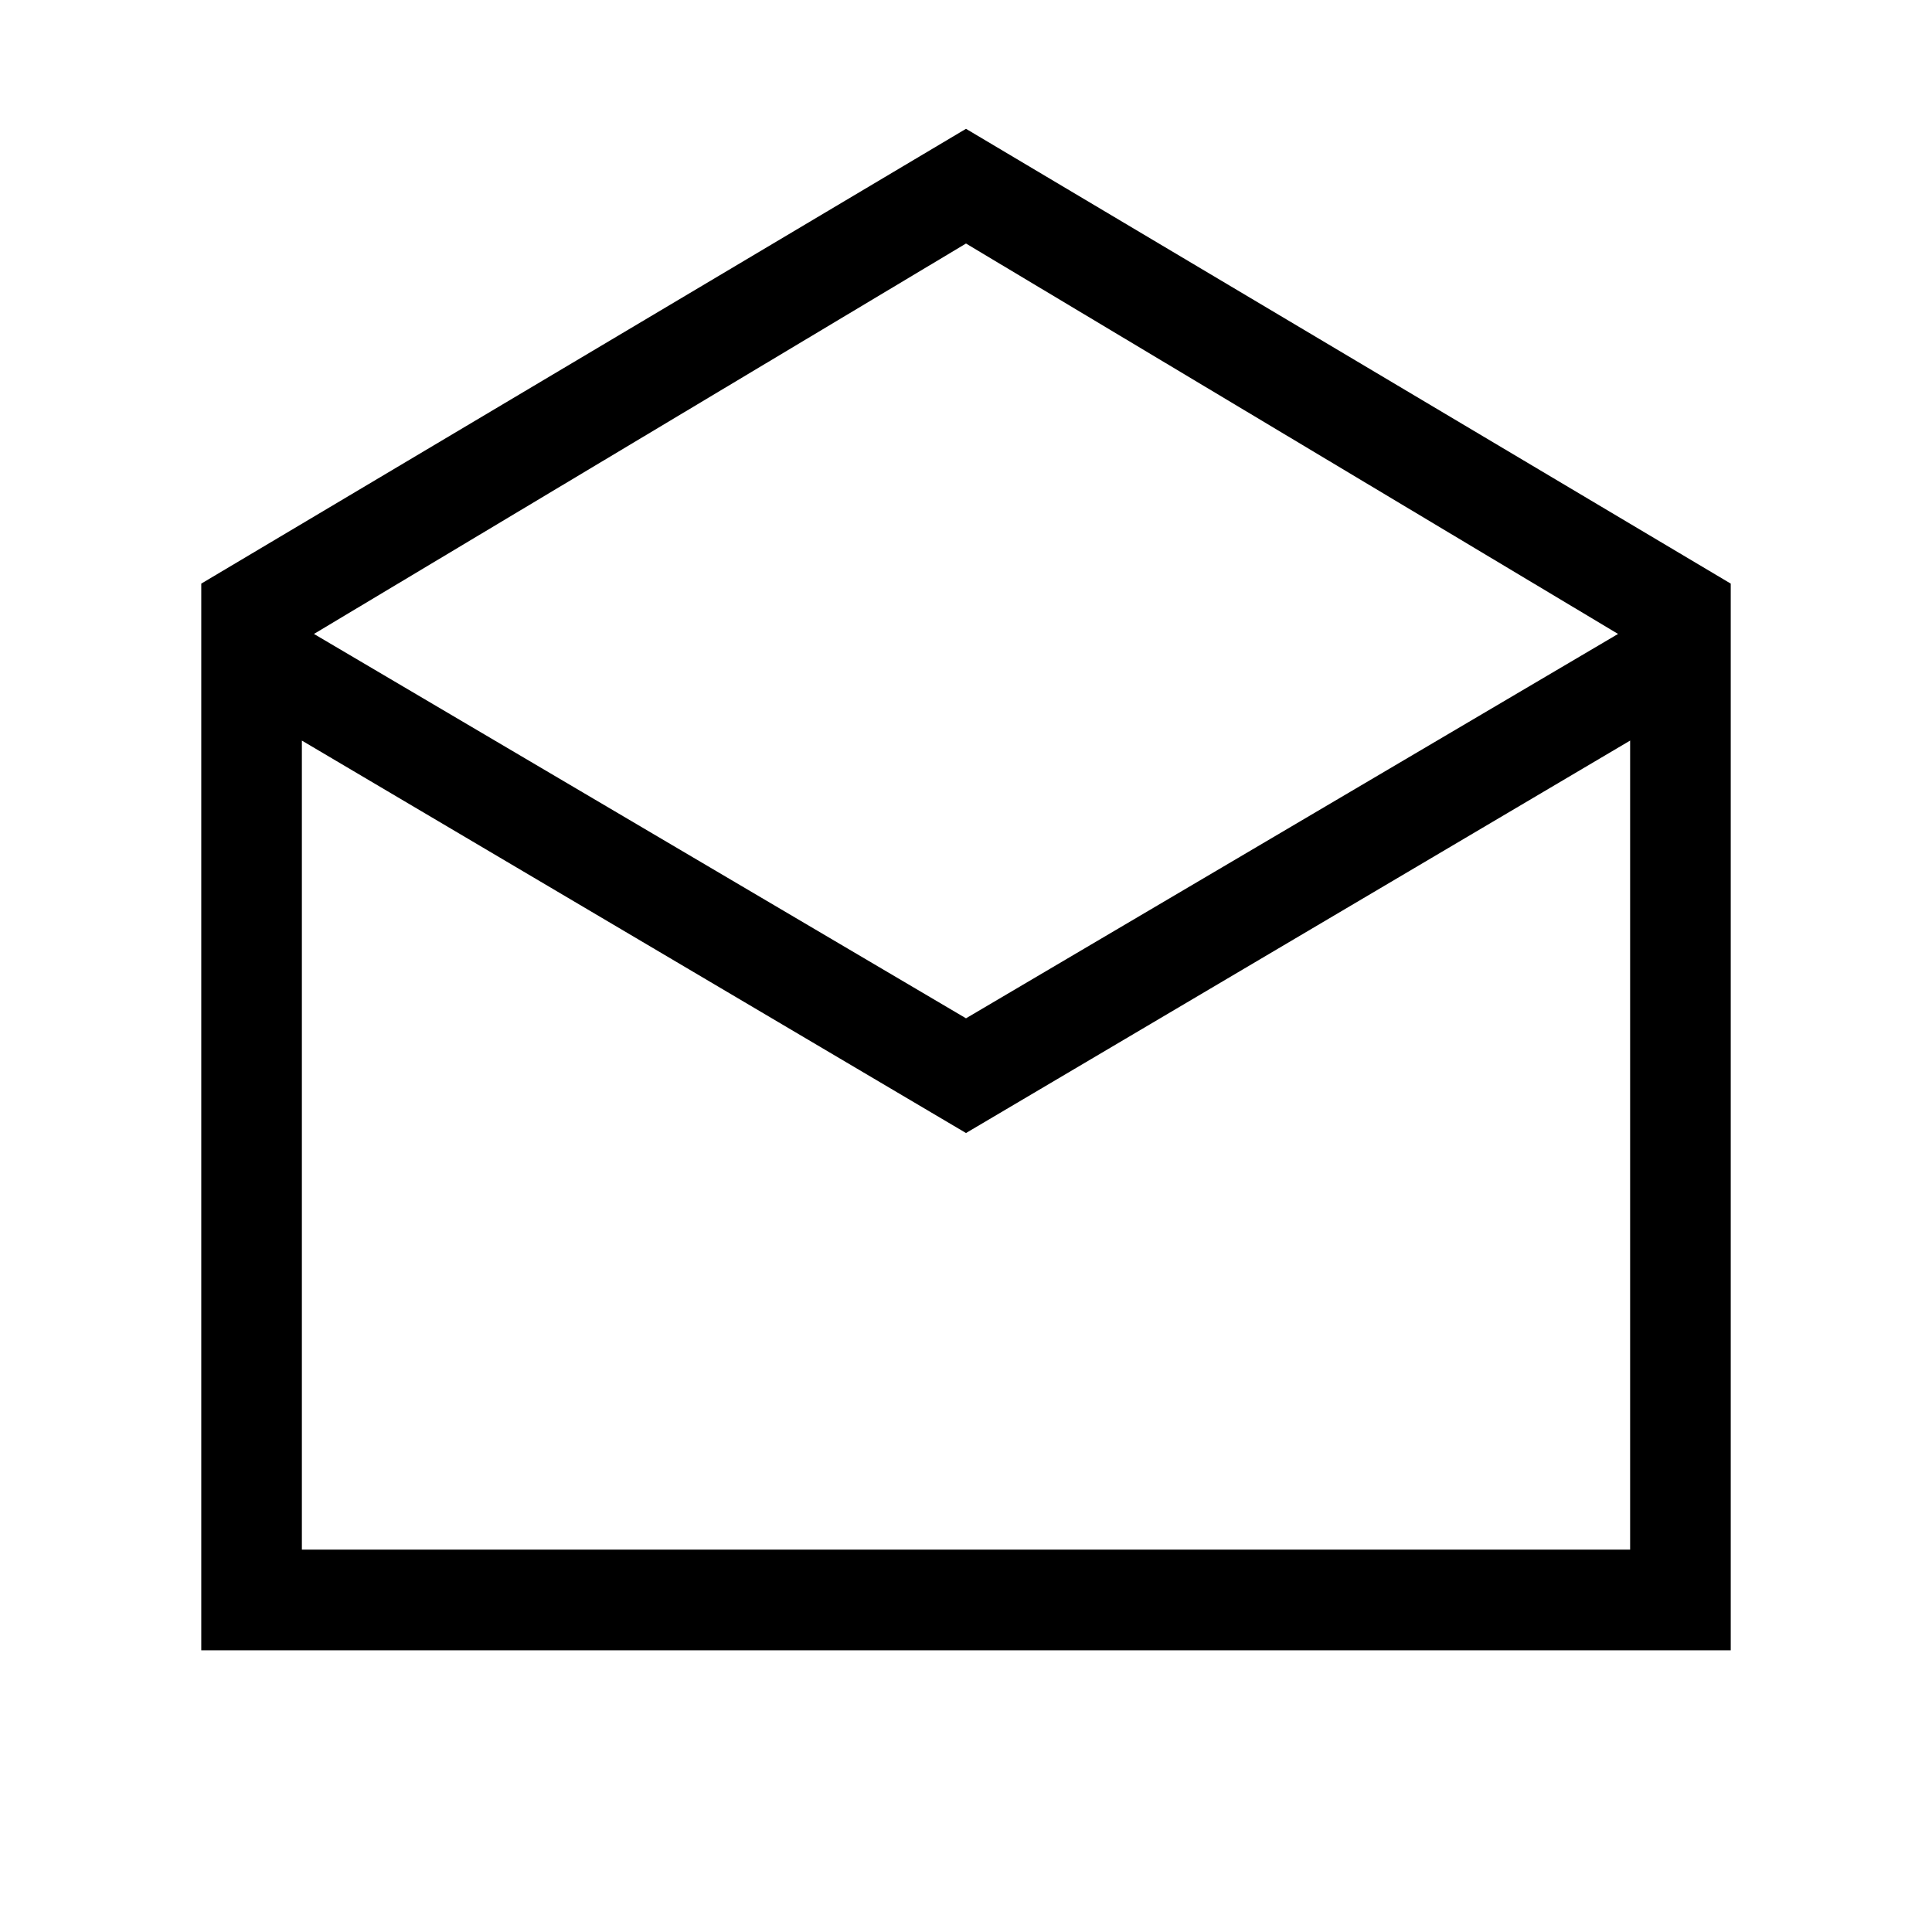 <svg xmlns="http://www.w3.org/2000/svg" height="40" width="40"><path d="M4.167 34.167V12.083L20 2.667l15.833 9.416v22.084ZM20 21.083l13.5-7.958L20 5.042 6.5 13.125Zm-13.75 11h27.5v-16.75L20 23.458 6.25 15.333Zm0 0h27.5Z"/></svg>